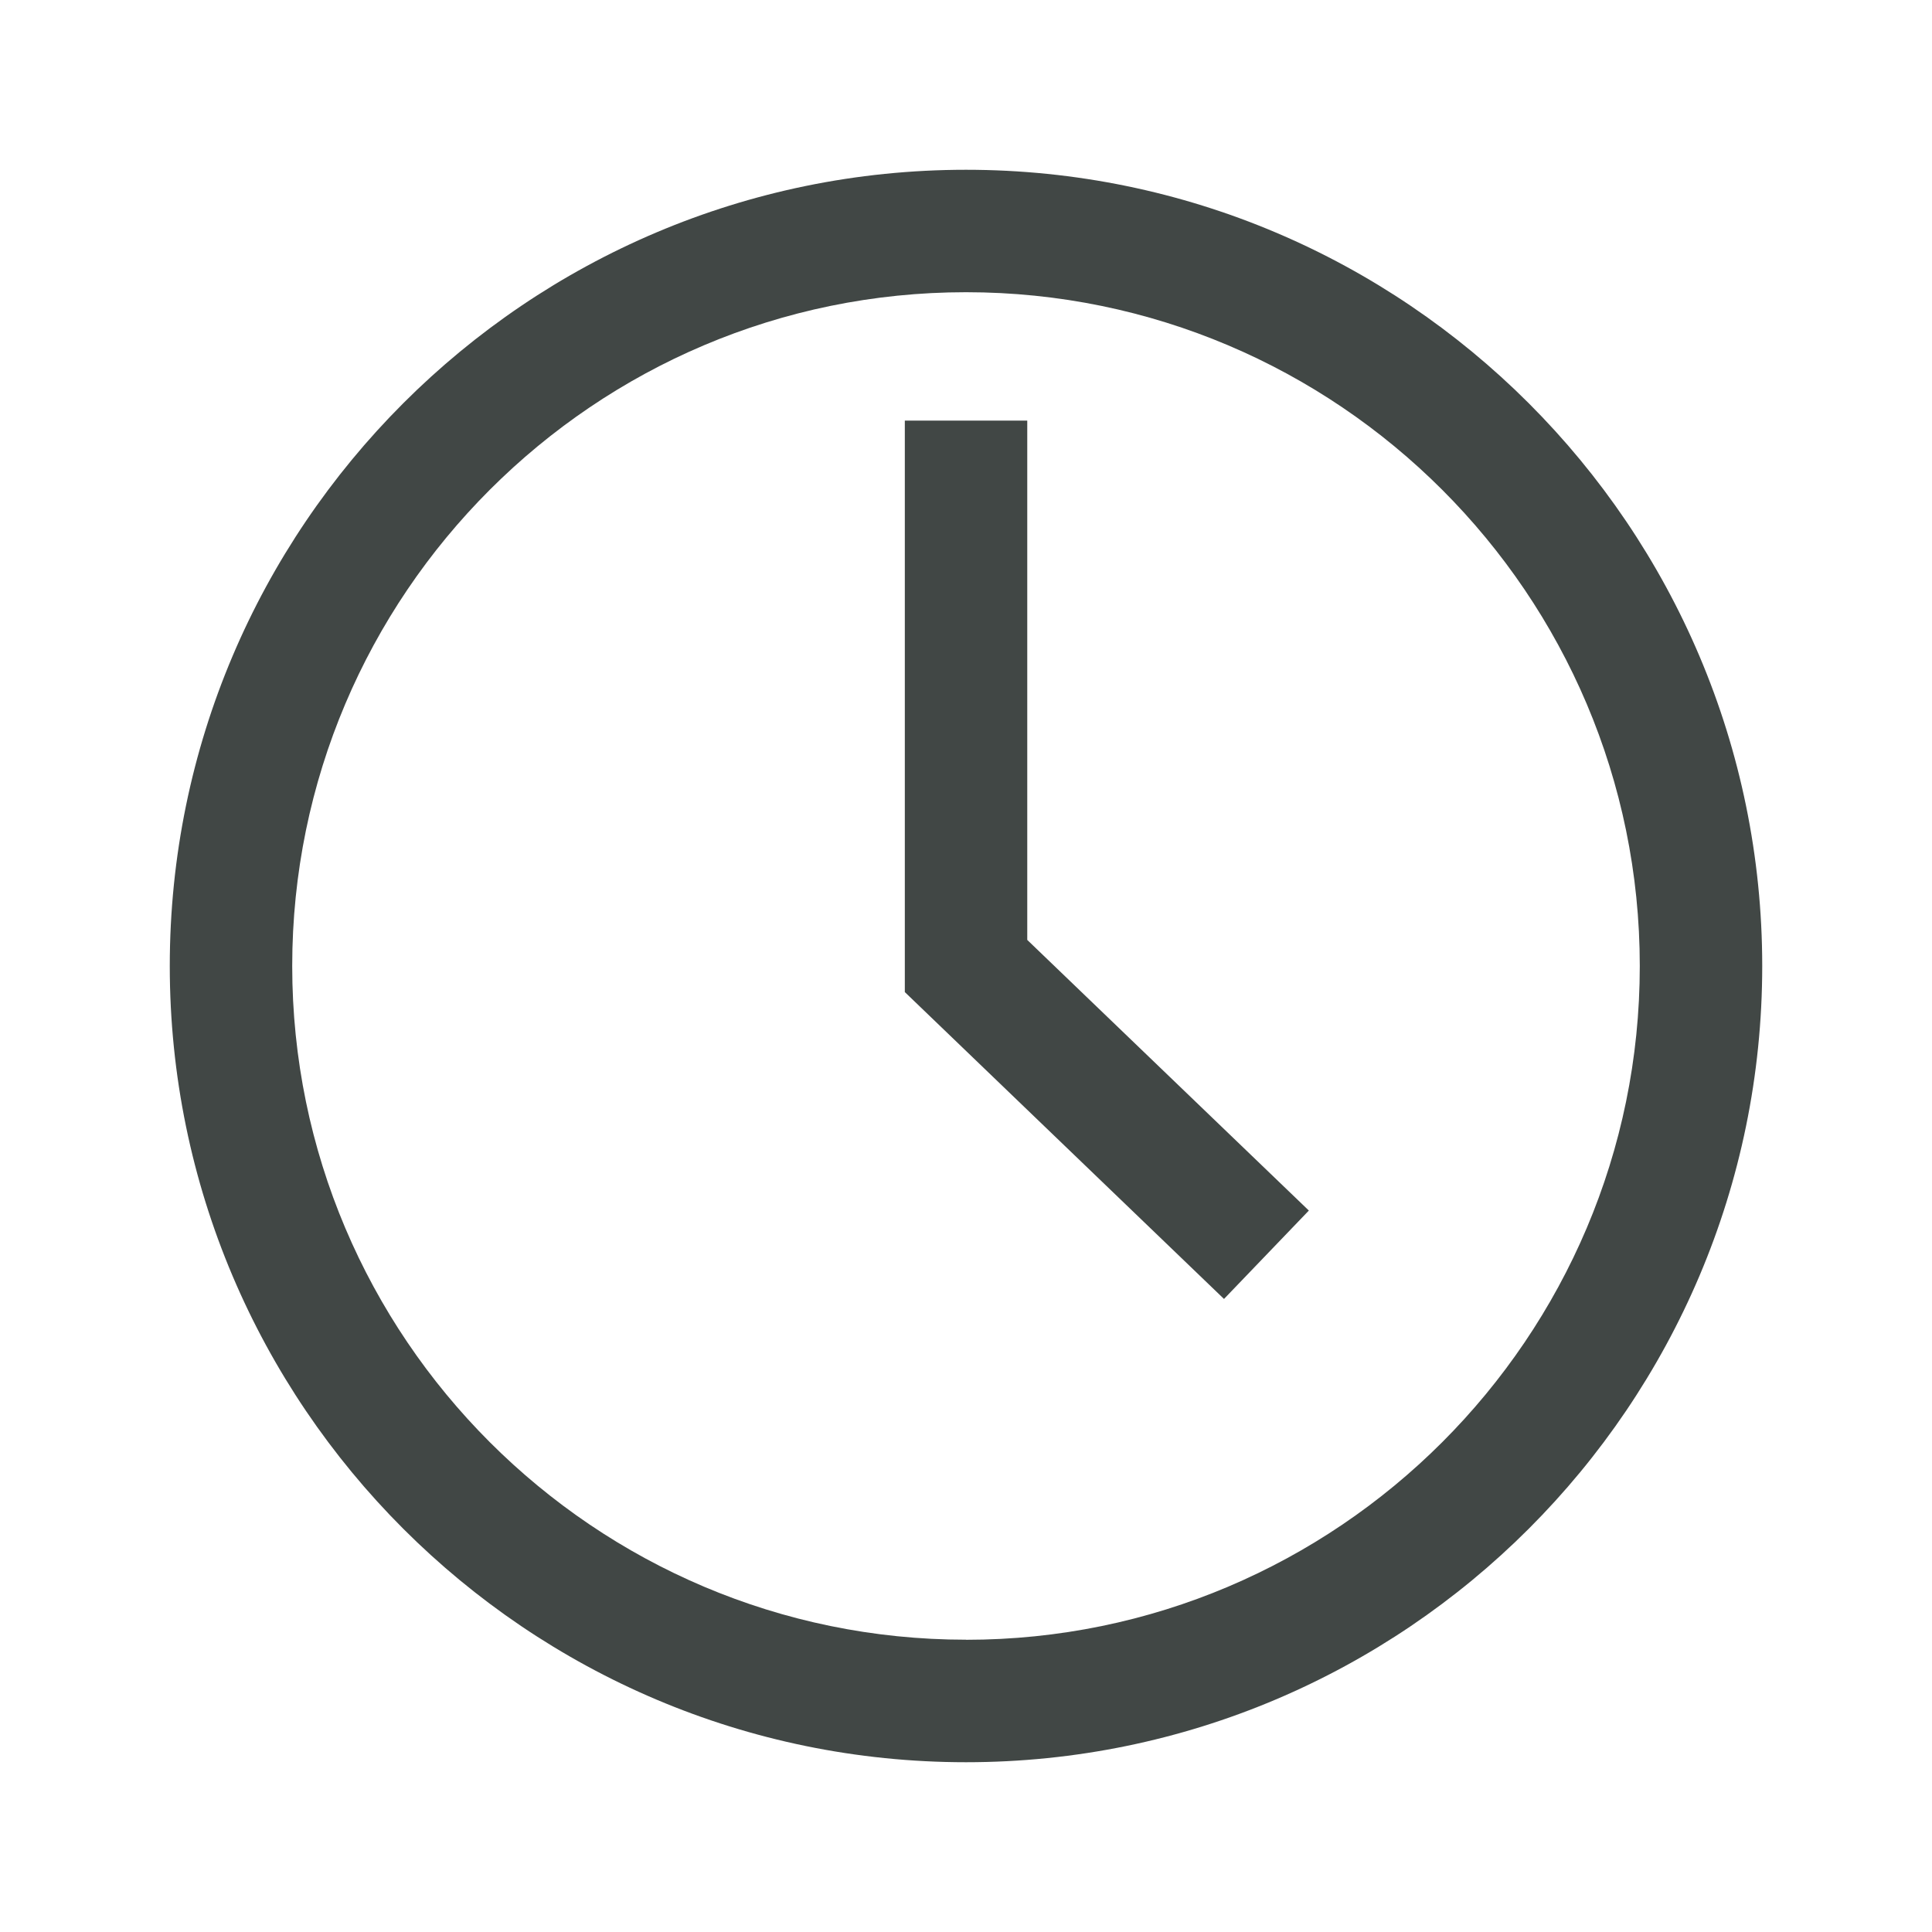 <svg xmlns="http://www.w3.org/2000/svg" width="24" height="24" viewBox="0 0 24 24">
    <path fill="#414745" fill-rule="nonzero" d="M12 2.109c-5.454 0-9.891 4.437-9.891 9.891S6.546 21.891 12 21.891s9.891-4.437 9.891-9.891S17.454 2.109 12 2.109zm0 18.26c-4.615 0-8.37-3.754-8.37-8.369S7.385 3.63 12 3.63c4.615 0 8.37 3.755 8.37 8.37 0 4.615-3.755 8.37-8.37 8.37zm.76-15.144h-1.52v7.099l3.965 3.812 1.054-1.098-3.498-3.362V5.225z"/>
</svg>
